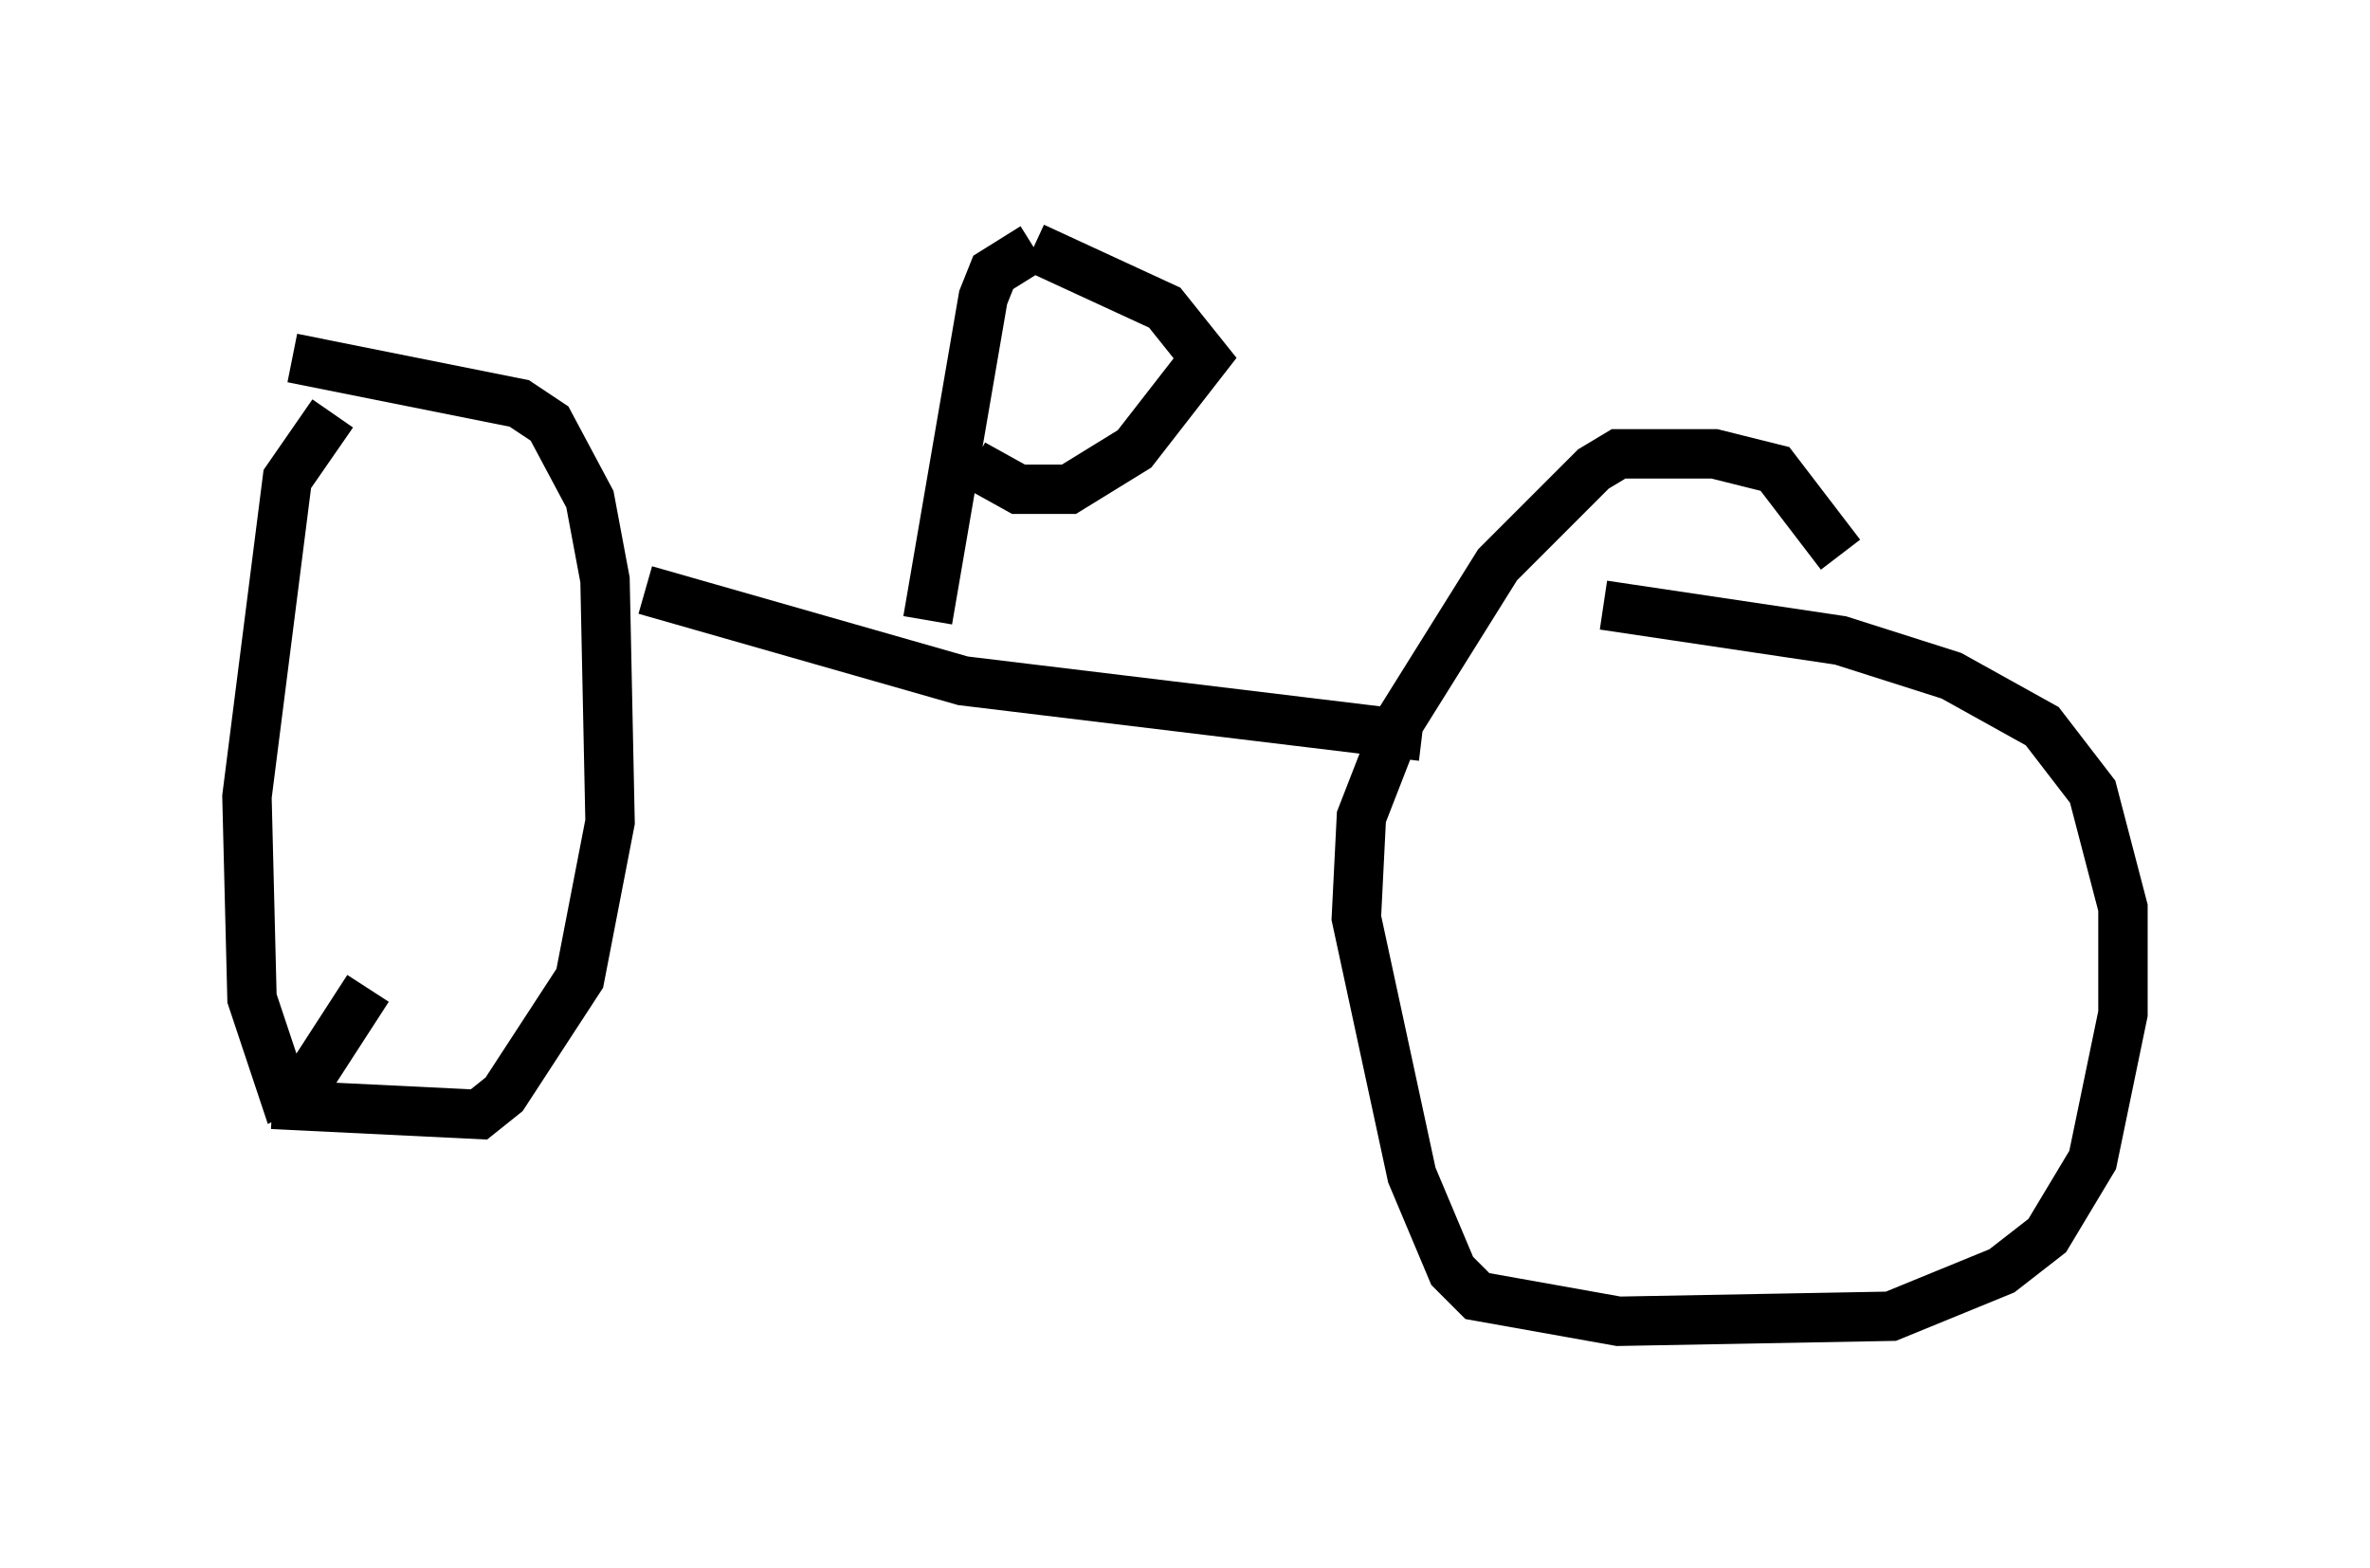 <?xml version="1.0" encoding="utf-8" ?>
<svg baseProfile="full" height="31.744" version="1.1" width="47.975" xmlns="http://www.w3.org/2000/svg" xmlns:ev="http://www.w3.org/2001/xml-events" xmlns:xlink="http://www.w3.org/1999/xlink"><defs /><rect fill="white" height="31.744" width="47.975" x="0" y="0" /><path d="M7.858, 7.756 m-1.123, 0.613 l-0.919, 1.327 -0.817, 6.431 l0.102, 4.083 0.613, 1.838 l0.613, -0.306 1.123, -1.735 m0.0, 0.0 l0.0, 0.0 m0.0, 0.0 l0.0, 0.0 m-1.94, 2.348 l4.185, 0.204 0.51, -0.408 l1.531, -2.348 0.613, -3.165 l-0.102, -4.9 -0.306, -1.633 l-0.817, -1.531 -0.613, -0.408 l-4.594, -0.919 m31.34, 3.981 l-1.327, -1.735 -1.225, -0.306 l-1.94, 0.0 -0.51, 0.306 l-1.94, 1.94 -2.042, 3.267 l-0.715, 1.838 -0.102, 2.042 l1.123, 5.206 0.817, 1.94 l0.51, 0.51 2.858, 0.51 l5.513, -0.102 2.246, -0.919 l0.919, -0.715 0.919, -1.531 l0.613, -2.96 0.0, -2.144 l-0.613, -2.348 -1.021, -1.327 l-1.838, -1.021 -2.246, -0.715 l-4.798, -0.715 m-19.396, -0.306 l6.431, 1.838 9.29, 1.123 m-10.004, -2.348 l1.123, -6.533 0.204, -0.51 l0.817, -0.51 m0.0, 0.0 l2.654, 1.225 0.817, 1.021 l-1.429, 1.838 -1.327, 0.817 l-1.021, 0.0 -0.919, -0.51 " fill="none" stroke="black" stroke-width="1" /></svg>